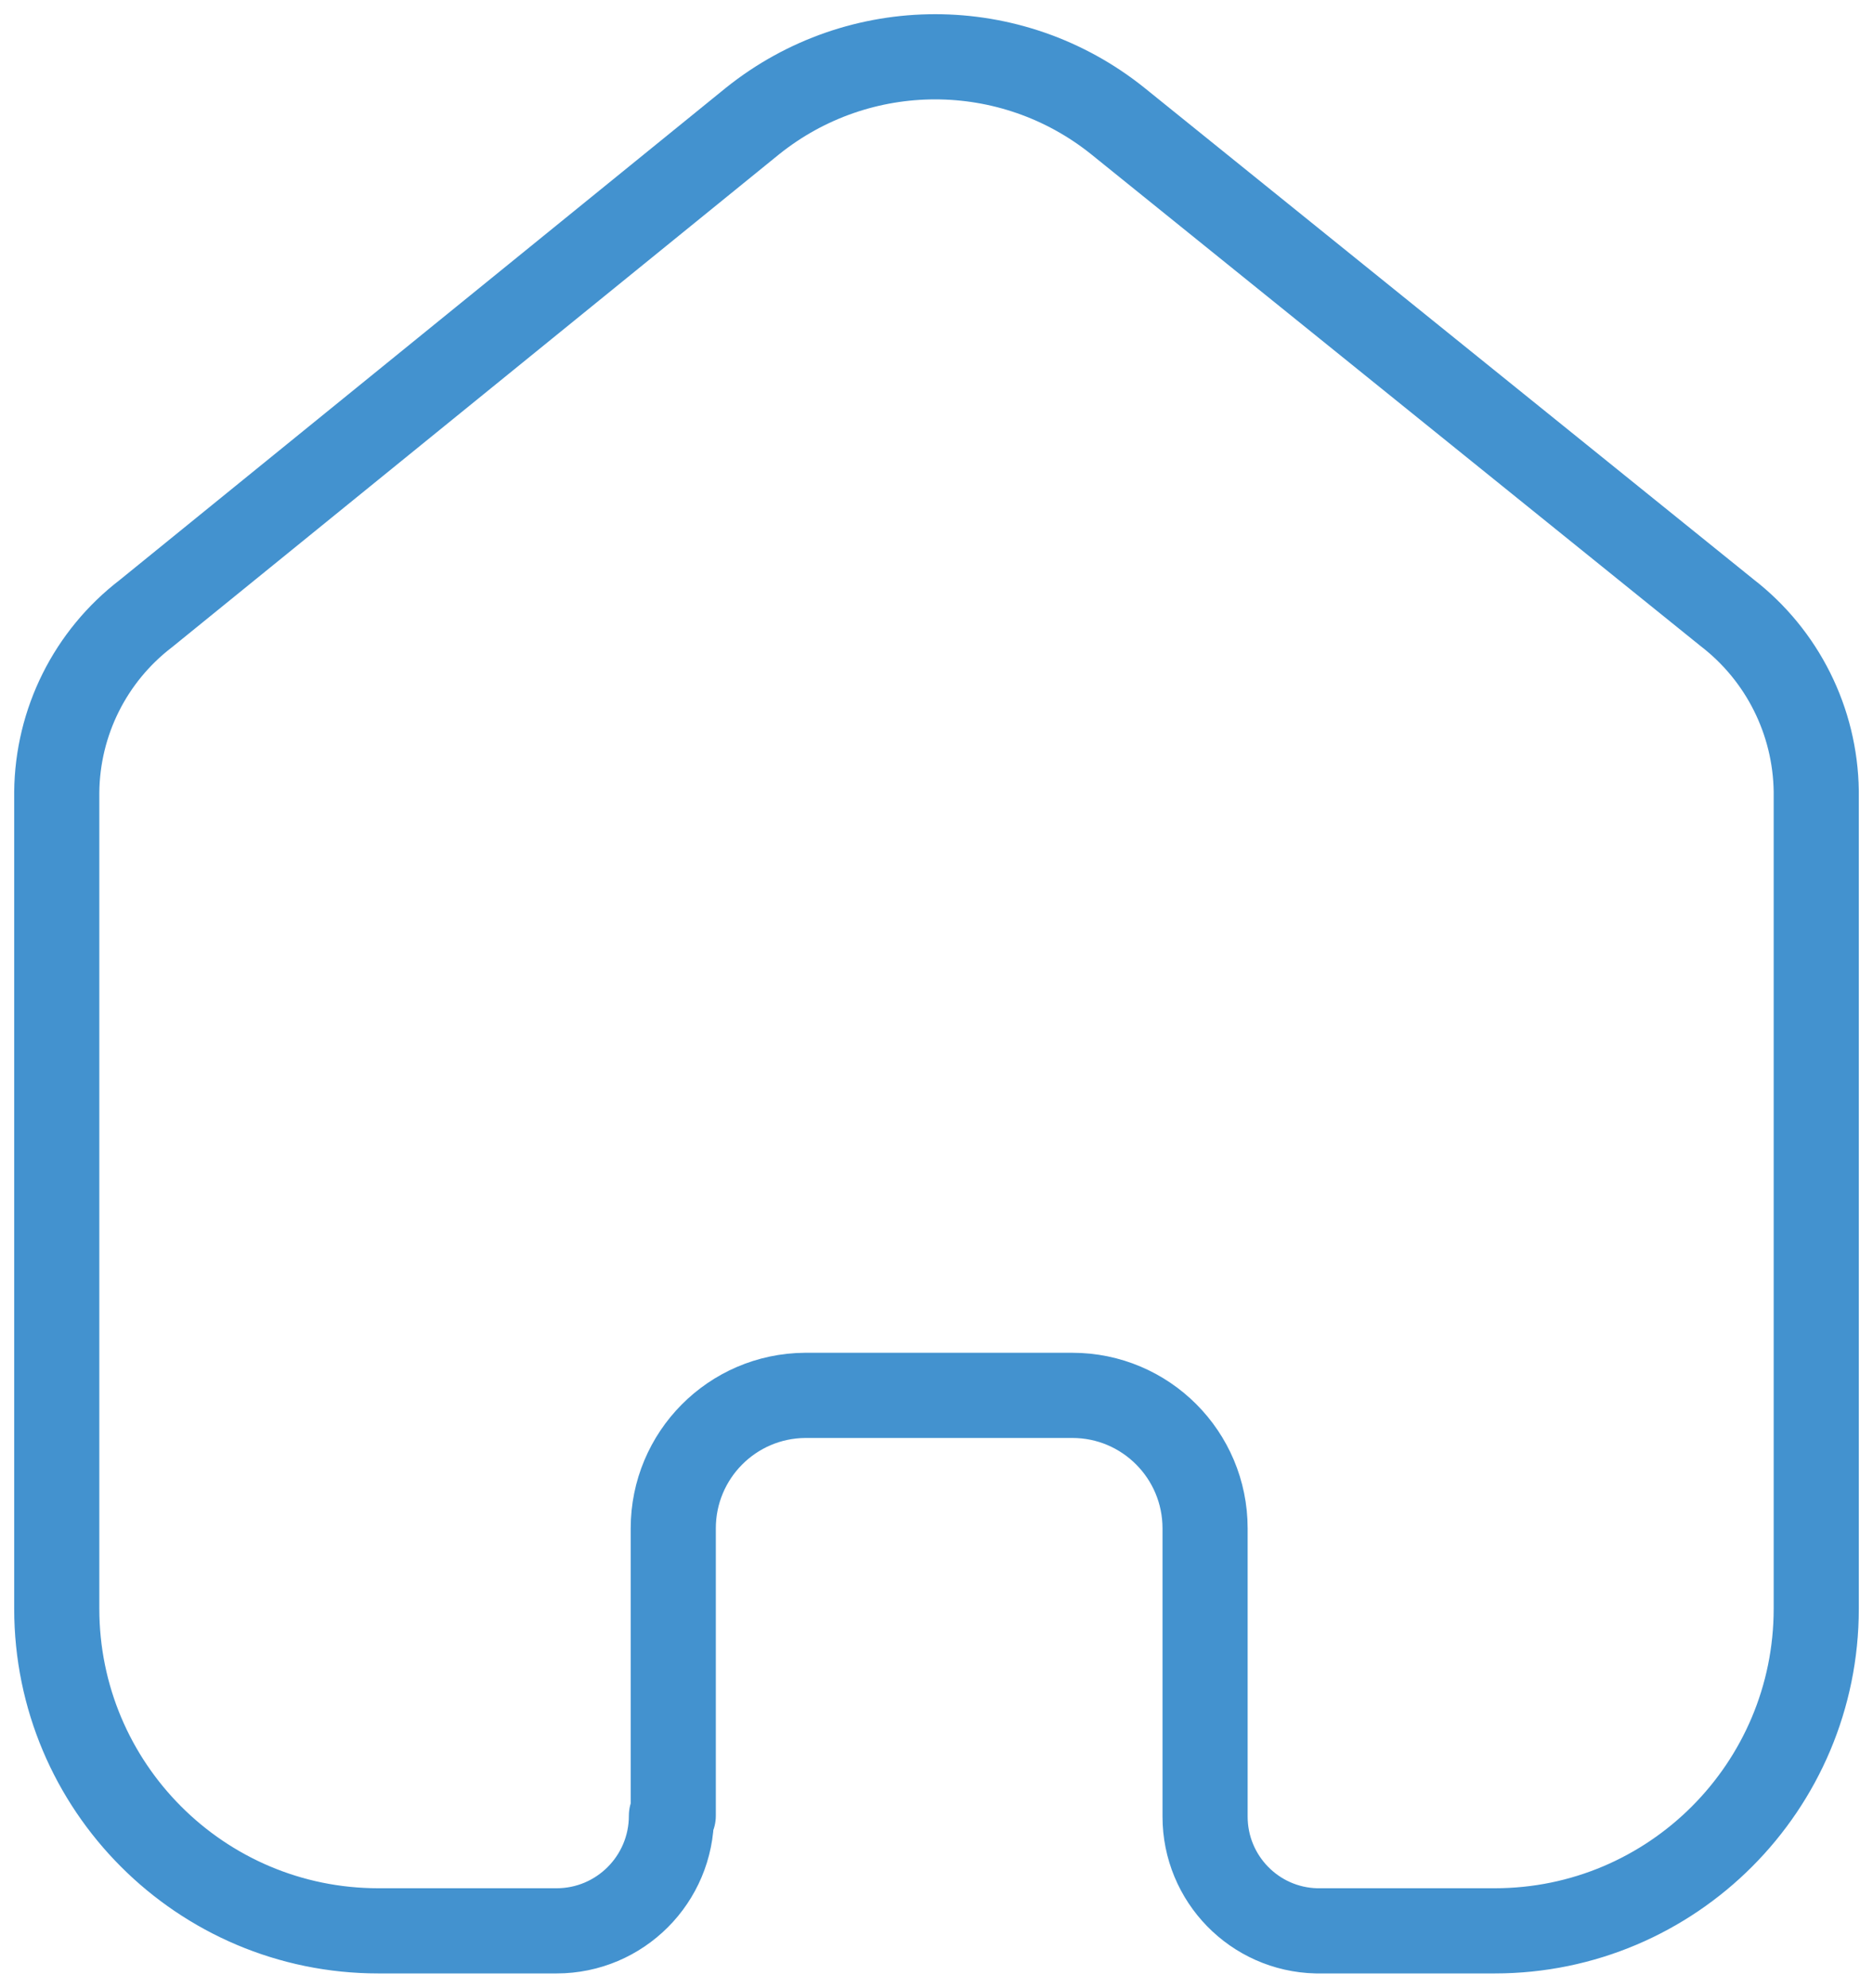 <svg xmlns="http://www.w3.org/2000/svg" width="33" height="35" fill="none" viewBox="0 0 33 35"><path stroke="#4392CF" stroke-linecap="round" stroke-linejoin="round" stroke-width="1.5" d="M11.862 31.973V26.913C11.862 25.626 12.899 24.58 14.185 24.571H18.894C20.185 24.571 21.232 25.619 21.232 26.913V31.988C21.232 33.081 22.103 33.974 23.194 34H26.334C29.463 34 32 31.46 32 28.327V13.932C31.983 12.7 31.405 11.542 30.43 10.79L19.694 2.131C17.813 0.623 15.14 0.623 13.259 2.131L2.57 10.805C1.591 11.555 1.012 12.714 1 13.948V28.327C1 31.46 3.537 34 6.666 34H9.806C10.924 34 11.83 33.092 11.83 31.973"/></svg>